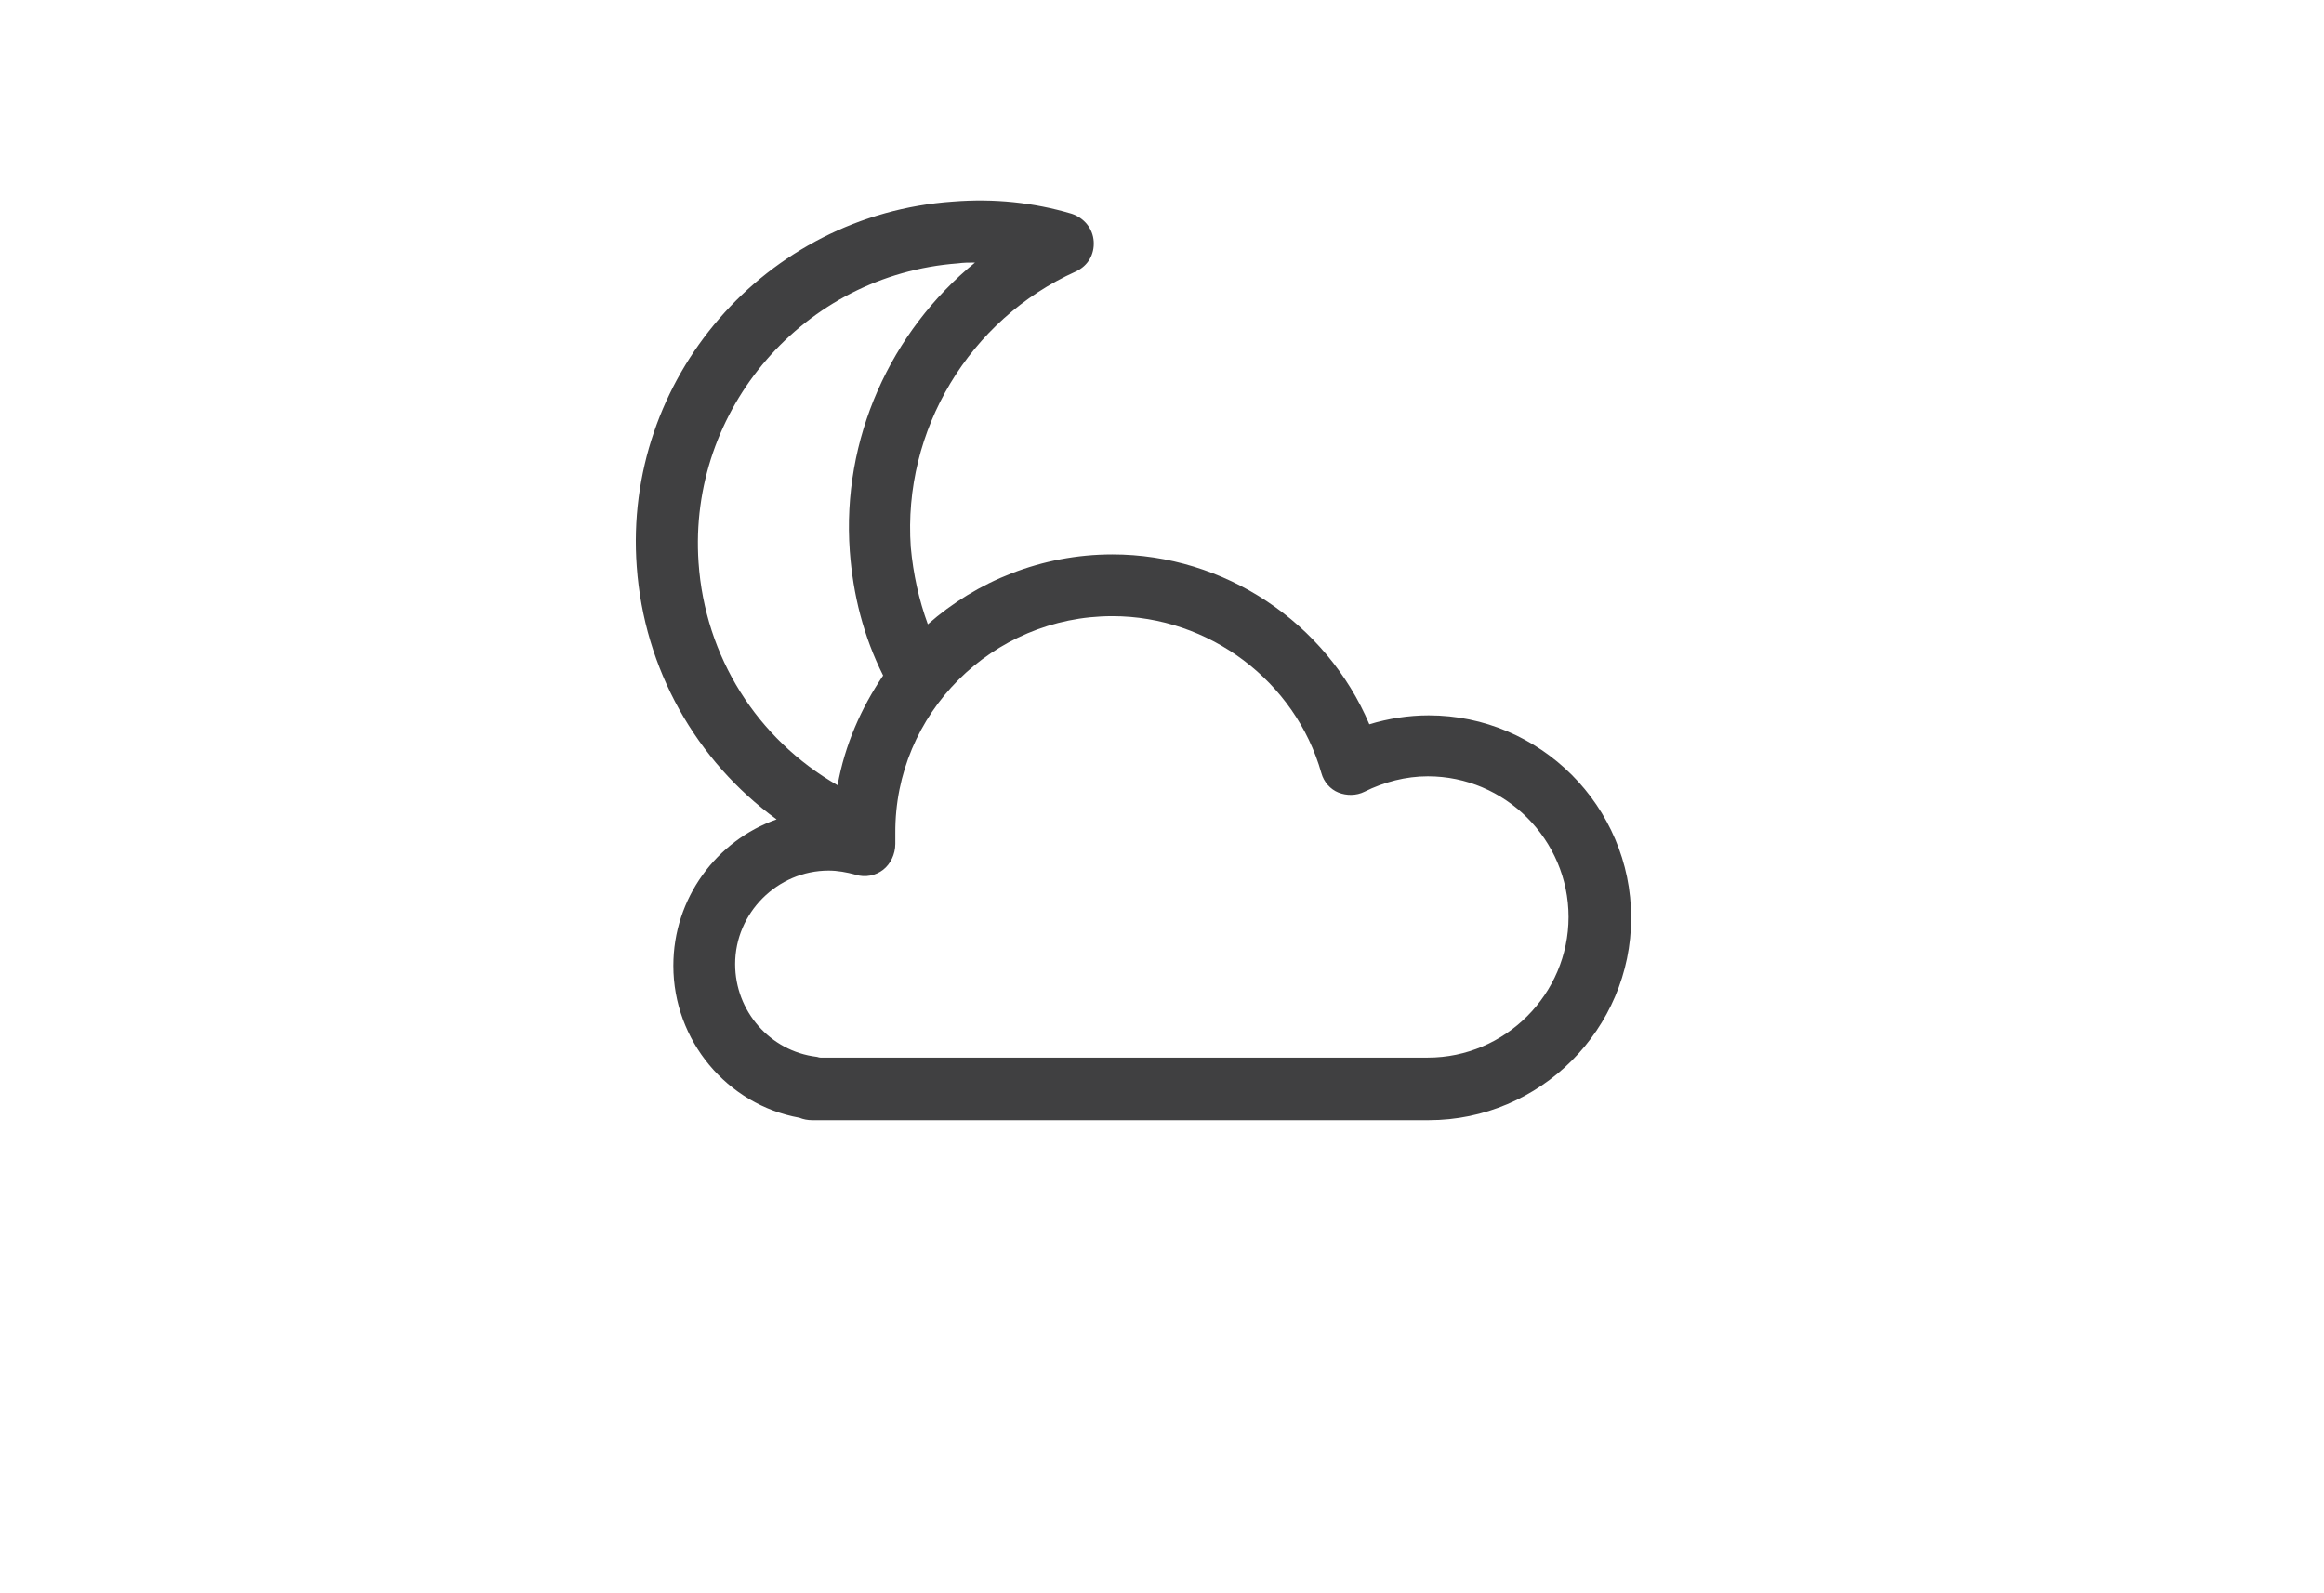 <?xml version="1.0" encoding="utf-8"?>
<!-- Generator: Adobe Illustrator 19.0.0, SVG Export Plug-In . SVG Version: 6.00 Build 0)  -->
<!--width="1400px" height="980px" viewBox="0 0 1400 980" -->
<!--0 280 560 840 1130 width:260-->
<!--130 346 560 765 height: 196-->
<svg version="1.1" id="Layer_1" xmlns="http://www.w3.org/2000/svg" xmlns:xlink="http://www.w3.org/1999/xlink" x="0px" y="0px"
	 width="140px" height="96px" viewBox="0 560 260 196" enable-background="new 0 0 700 490" xml:space="preserve">
<g id="XMLID_1_">
  <path id="XMLID_139_" fill="#404041" d="M119.4,593.4c1.5-0.7,2.3-2.1,2.2-3.7c-0.1-1.6-1.2-2.9-2.7-3.4
    c-4.7-1.4-9.6-1.9-14.6-1.5c-23.1,1.6-40.6,21.8-38.9,44.9c0.9,12.6,7.3,23.9,17.2,31.1c-7.4,2.6-12.7,9.7-12.7,18
    c0,9.2,6.6,17.1,15.5,18.7c0.5,0.2,1,0.3,1.6,0.3h75.8c13.7,0,24.9-11.2,24.9-24.9c0-13.7-11.2-24.9-24.9-24.9
    c-2.5,0-5,0.4-7.3,1.1c-5.3-12.5-17.8-20.9-31.6-20.9c-8.7,0-16.7,3.3-22.7,8.6c-1.1-3-1.8-6.2-2.1-9.5
    C98.1,612.9,106.3,599.3,119.4,593.4z M123.9,635.8c11.9,0,22.5,8,25.7,19.3c0.3,1.1,1.1,2,2.1,2.4c1,0.4,2.2,0.4,3.2-0.1
    c2.4-1.2,5.1-1.9,7.8-1.9c9.5,0,17.3,7.8,17.3,17.3c0,9.5-7.8,17.3-17.3,17.3H88c-0.2,0-0.4-0.1-0.5-0.1c-5.7-0.7-10-5.6-10-11.4
    c0-6.3,5.2-11.5,11.5-11.5c1.1,0,2.2,0.2,3.3,0.5c1.2,0.4,2.5,0.1,3.4-0.6s1.5-1.9,1.5-3.2c0-0.4,0-0.9,0-1.3
    C97.1,647.8,109.1,635.8,123.9,635.8z M91.6,627.8c0.4,5.4,1.7,10.5,4.1,15.3c-2.7,4-4.7,8.5-5.6,13.5
    c-9.9-5.7-16.3-15.8-17.1-27.4c-1.3-18.9,13-35.4,31.9-36.8c0.7-0.1,1.4-0.1,2.1-0.1C96.6,600.8,90.6,614,91.6,627.8z"/>
</g>
</svg>
